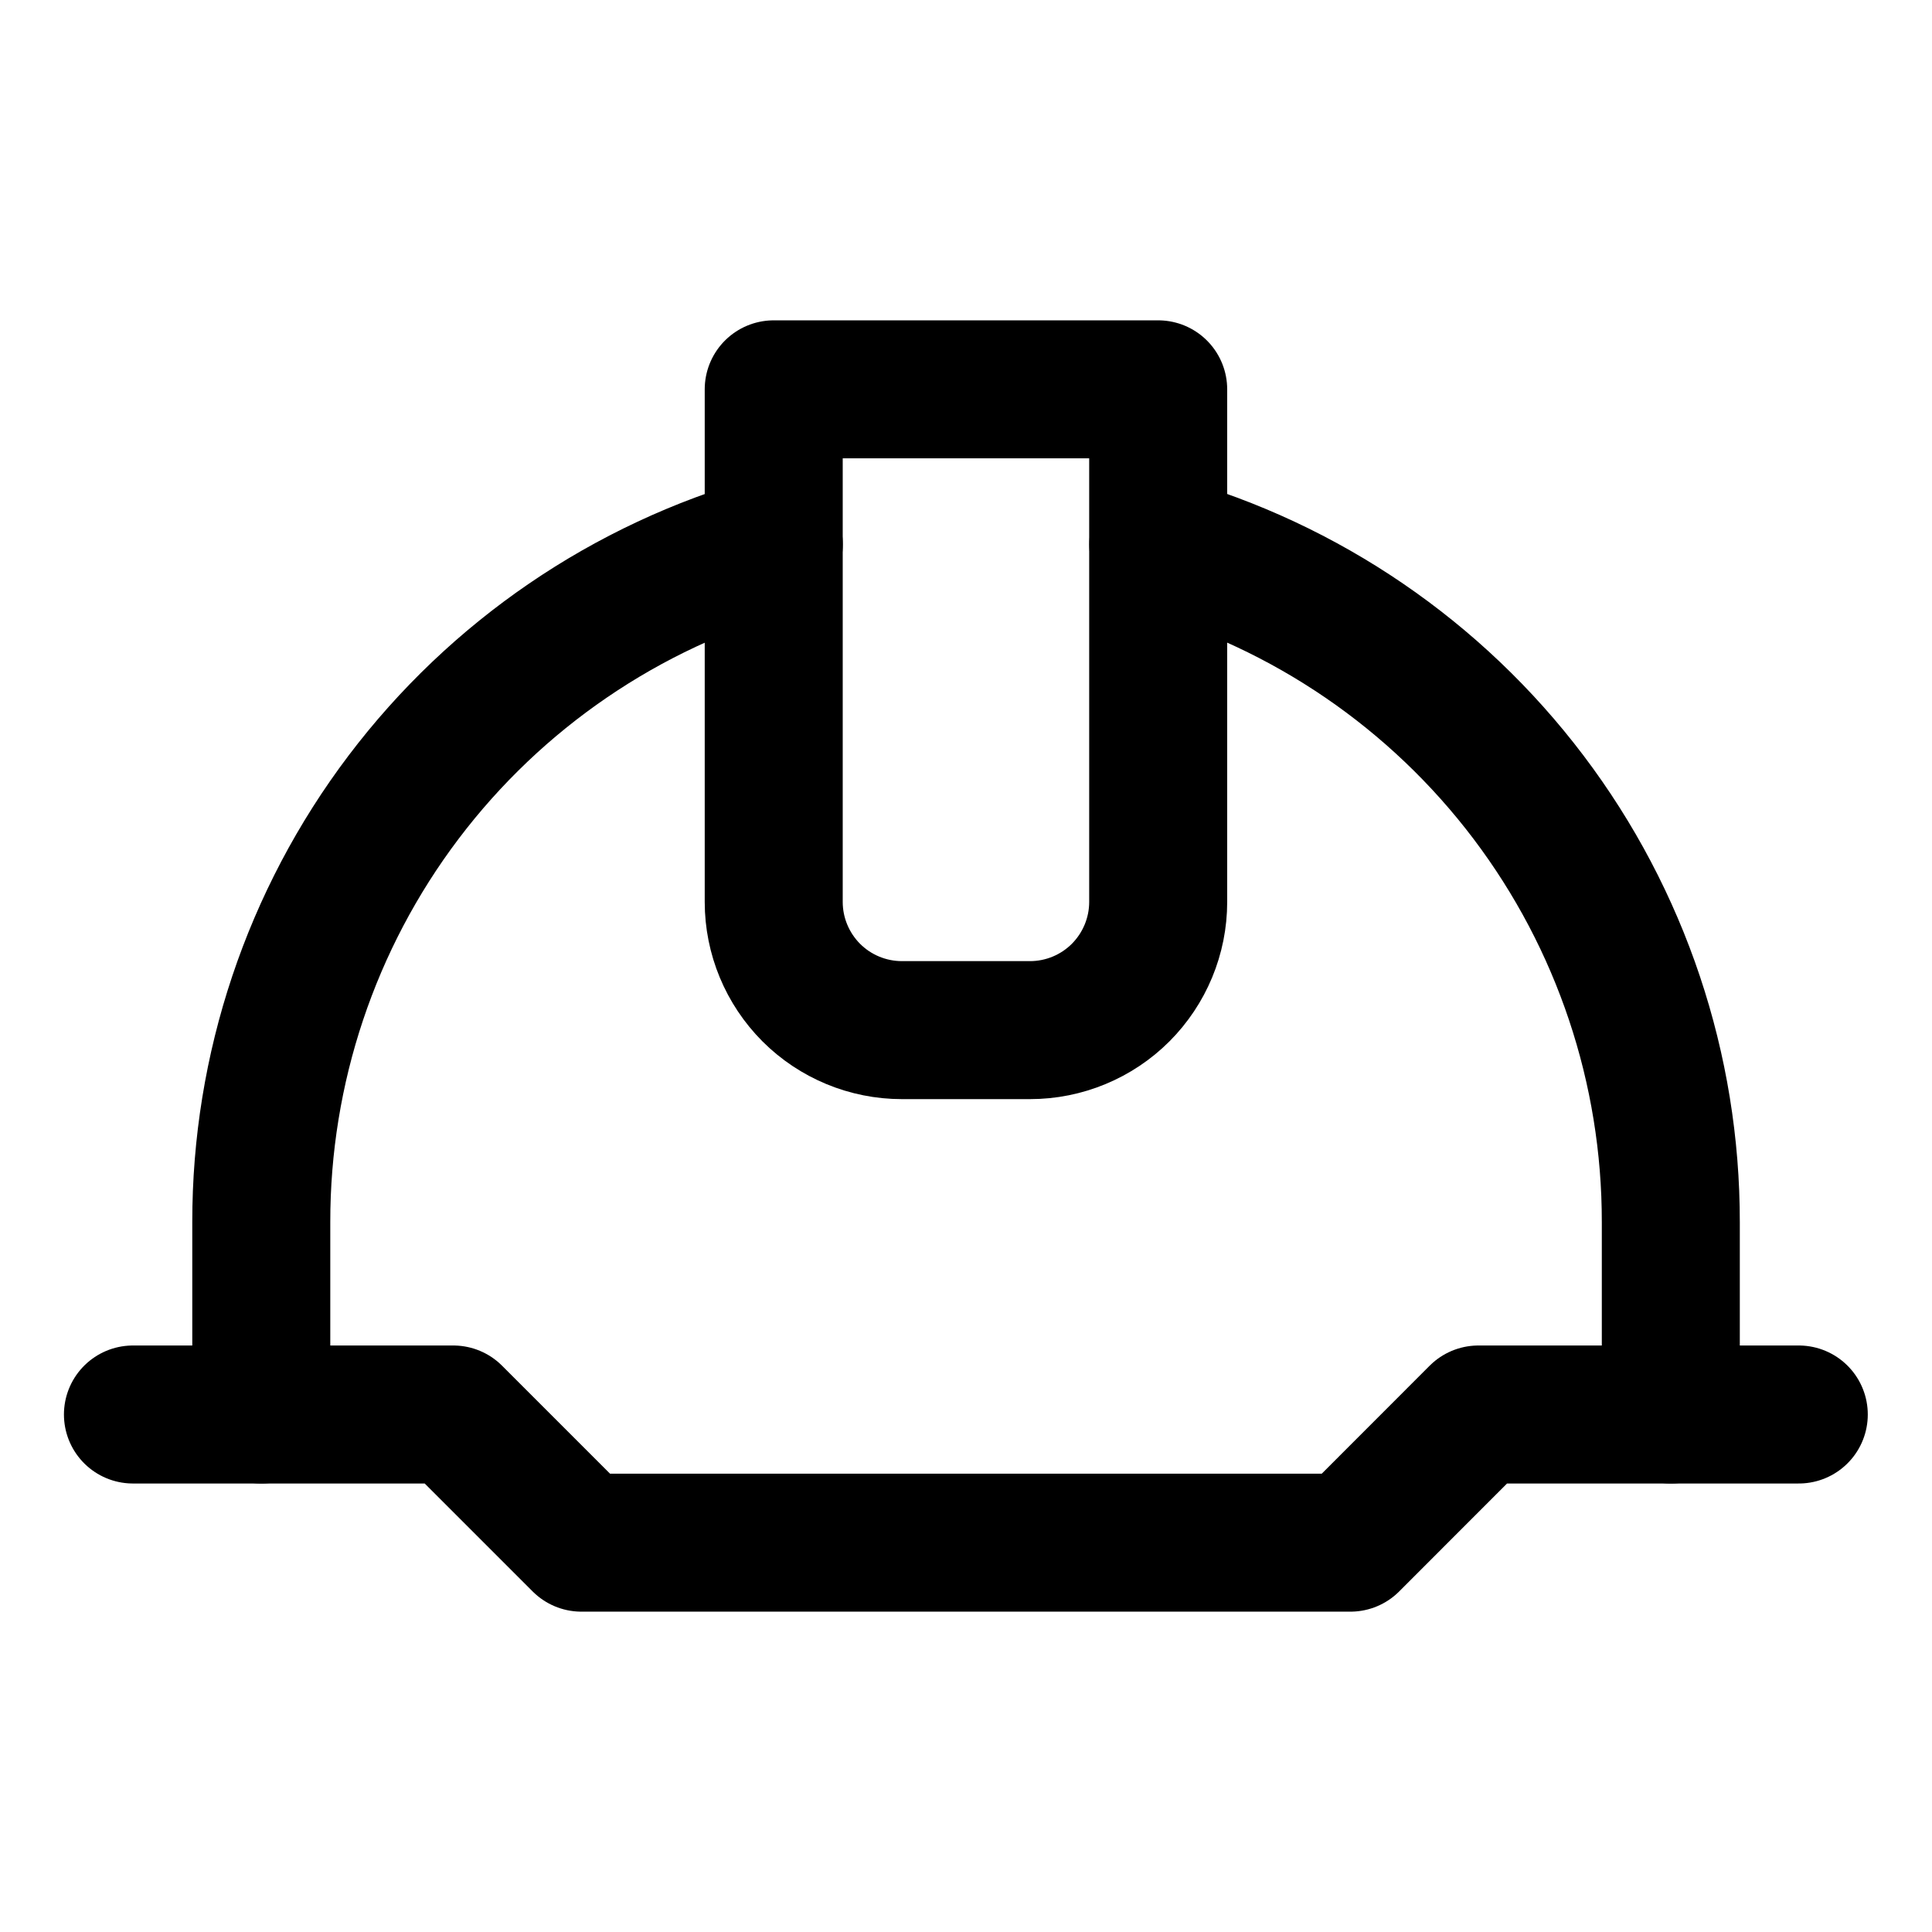 <svg width="21" height="21" viewBox="0 0 21 21" fill="none" xmlns="http://www.w3.org/2000/svg">
<path d="M1.445 15.375H4.927L6.32 16.768H14.678L16.07 15.375H19.552" stroke="black" stroke-width="1.5" stroke-linecap="round" stroke-linejoin="round"/>
<path d="M8.41 4.232H12.589V9.804C12.589 10.173 12.442 10.527 12.181 10.789C11.92 11.05 11.565 11.197 11.196 11.197H9.803C9.434 11.197 9.079 11.05 8.818 10.789C8.557 10.527 8.41 10.173 8.41 9.804V4.232Z" stroke="black" stroke-width="1.5" stroke-linecap="round" stroke-linejoin="round"/>
<path d="M18.161 15.375V13.286C18.163 11.618 17.62 9.995 16.614 8.665C15.608 7.335 14.195 6.37 12.59 5.917" stroke="black" stroke-width="1.5" stroke-linecap="round" stroke-linejoin="round"/>
<path d="M8.411 5.917C6.806 6.37 5.393 7.335 4.387 8.665C3.381 9.995 2.838 11.618 2.84 13.286V15.375" stroke="black" stroke-width="1.5" stroke-linecap="round" stroke-linejoin="round"/>
</svg>
